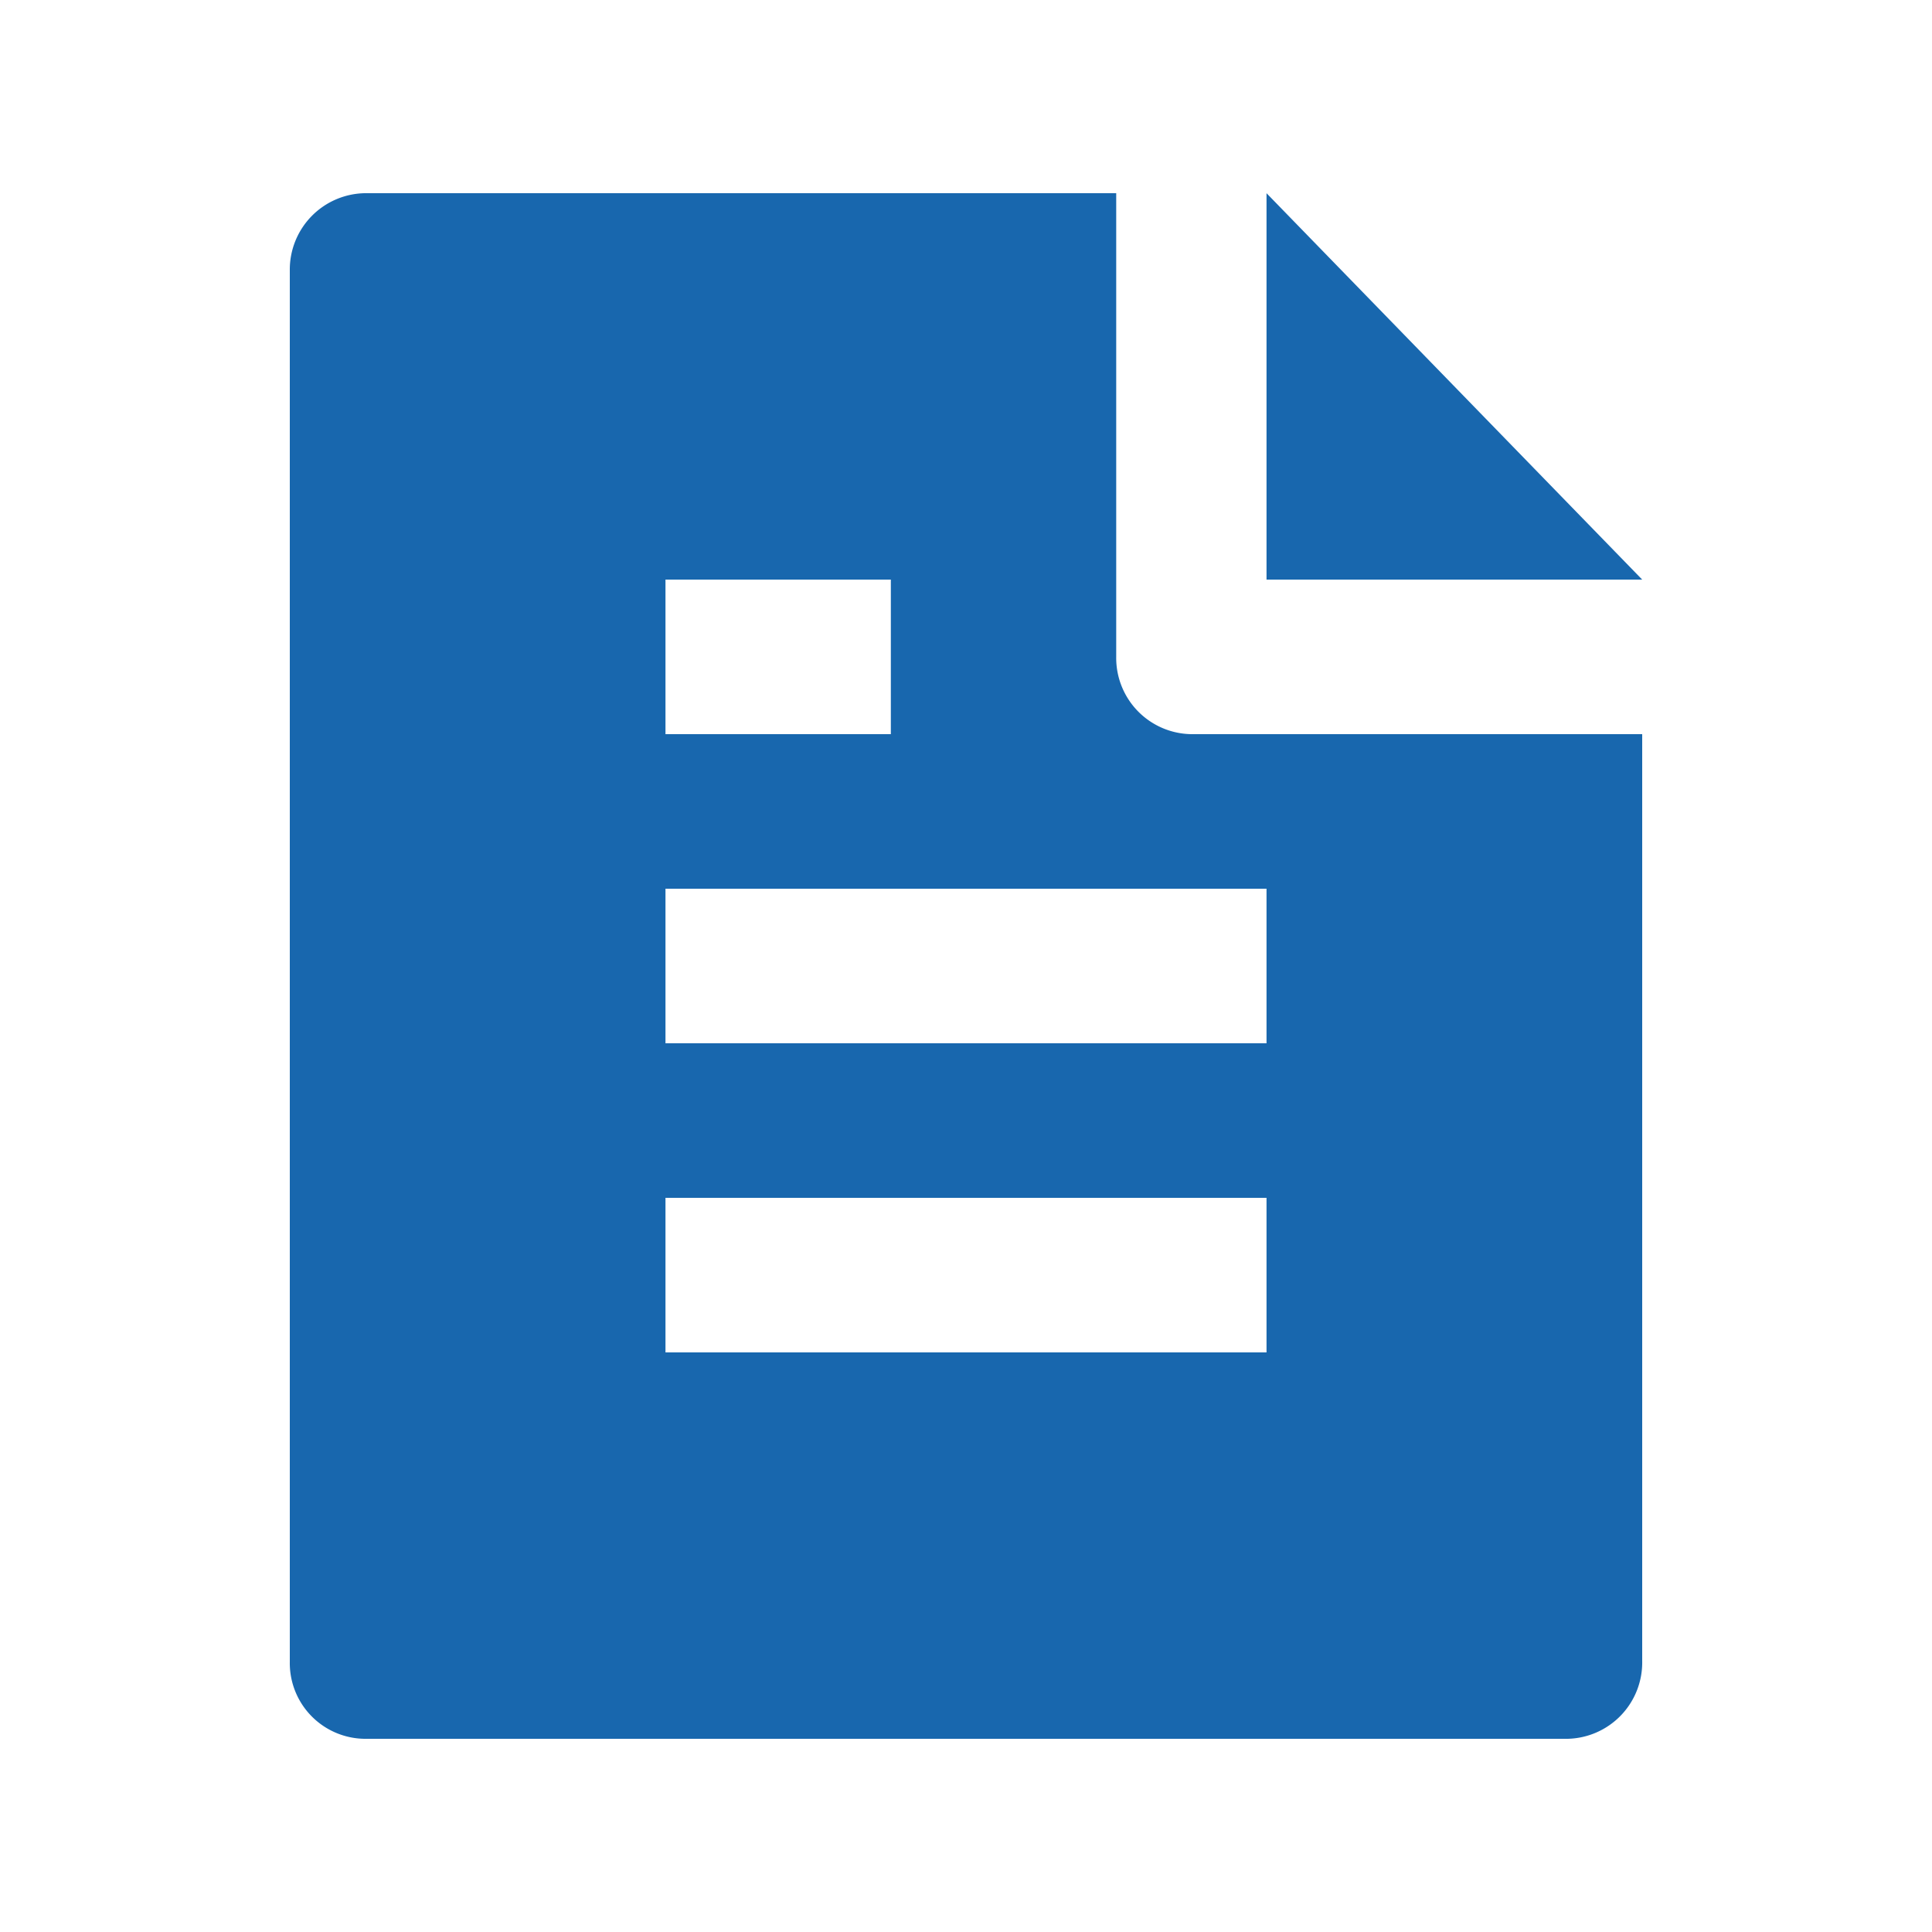 <svg id="chat_text" xmlns="http://www.w3.org/2000/svg" width="20" height="20" viewBox="0 0 20 20">
  <path id="Path_2770" data-name="Path 2770" d="M0,0H20V20H0Z" fill="none"/>
  <path id="Path_2771" data-name="Path 2771" d="M17,7.6v9.594a.79.79,0,0,1-.772.806H3.772A.784.784,0,0,1,3,17.206V2.794A.791.791,0,0,1,3.776,2h7.779V6.8a.789.789,0,0,0,.778.8ZM17,6H13.111V2ZM6.889,6V7.6H9.222V6Zm0,3.2v1.6h6.222V9.2Zm0,3.2V14h6.222V12.4Z" fill="#1867ae"/>
</svg>
